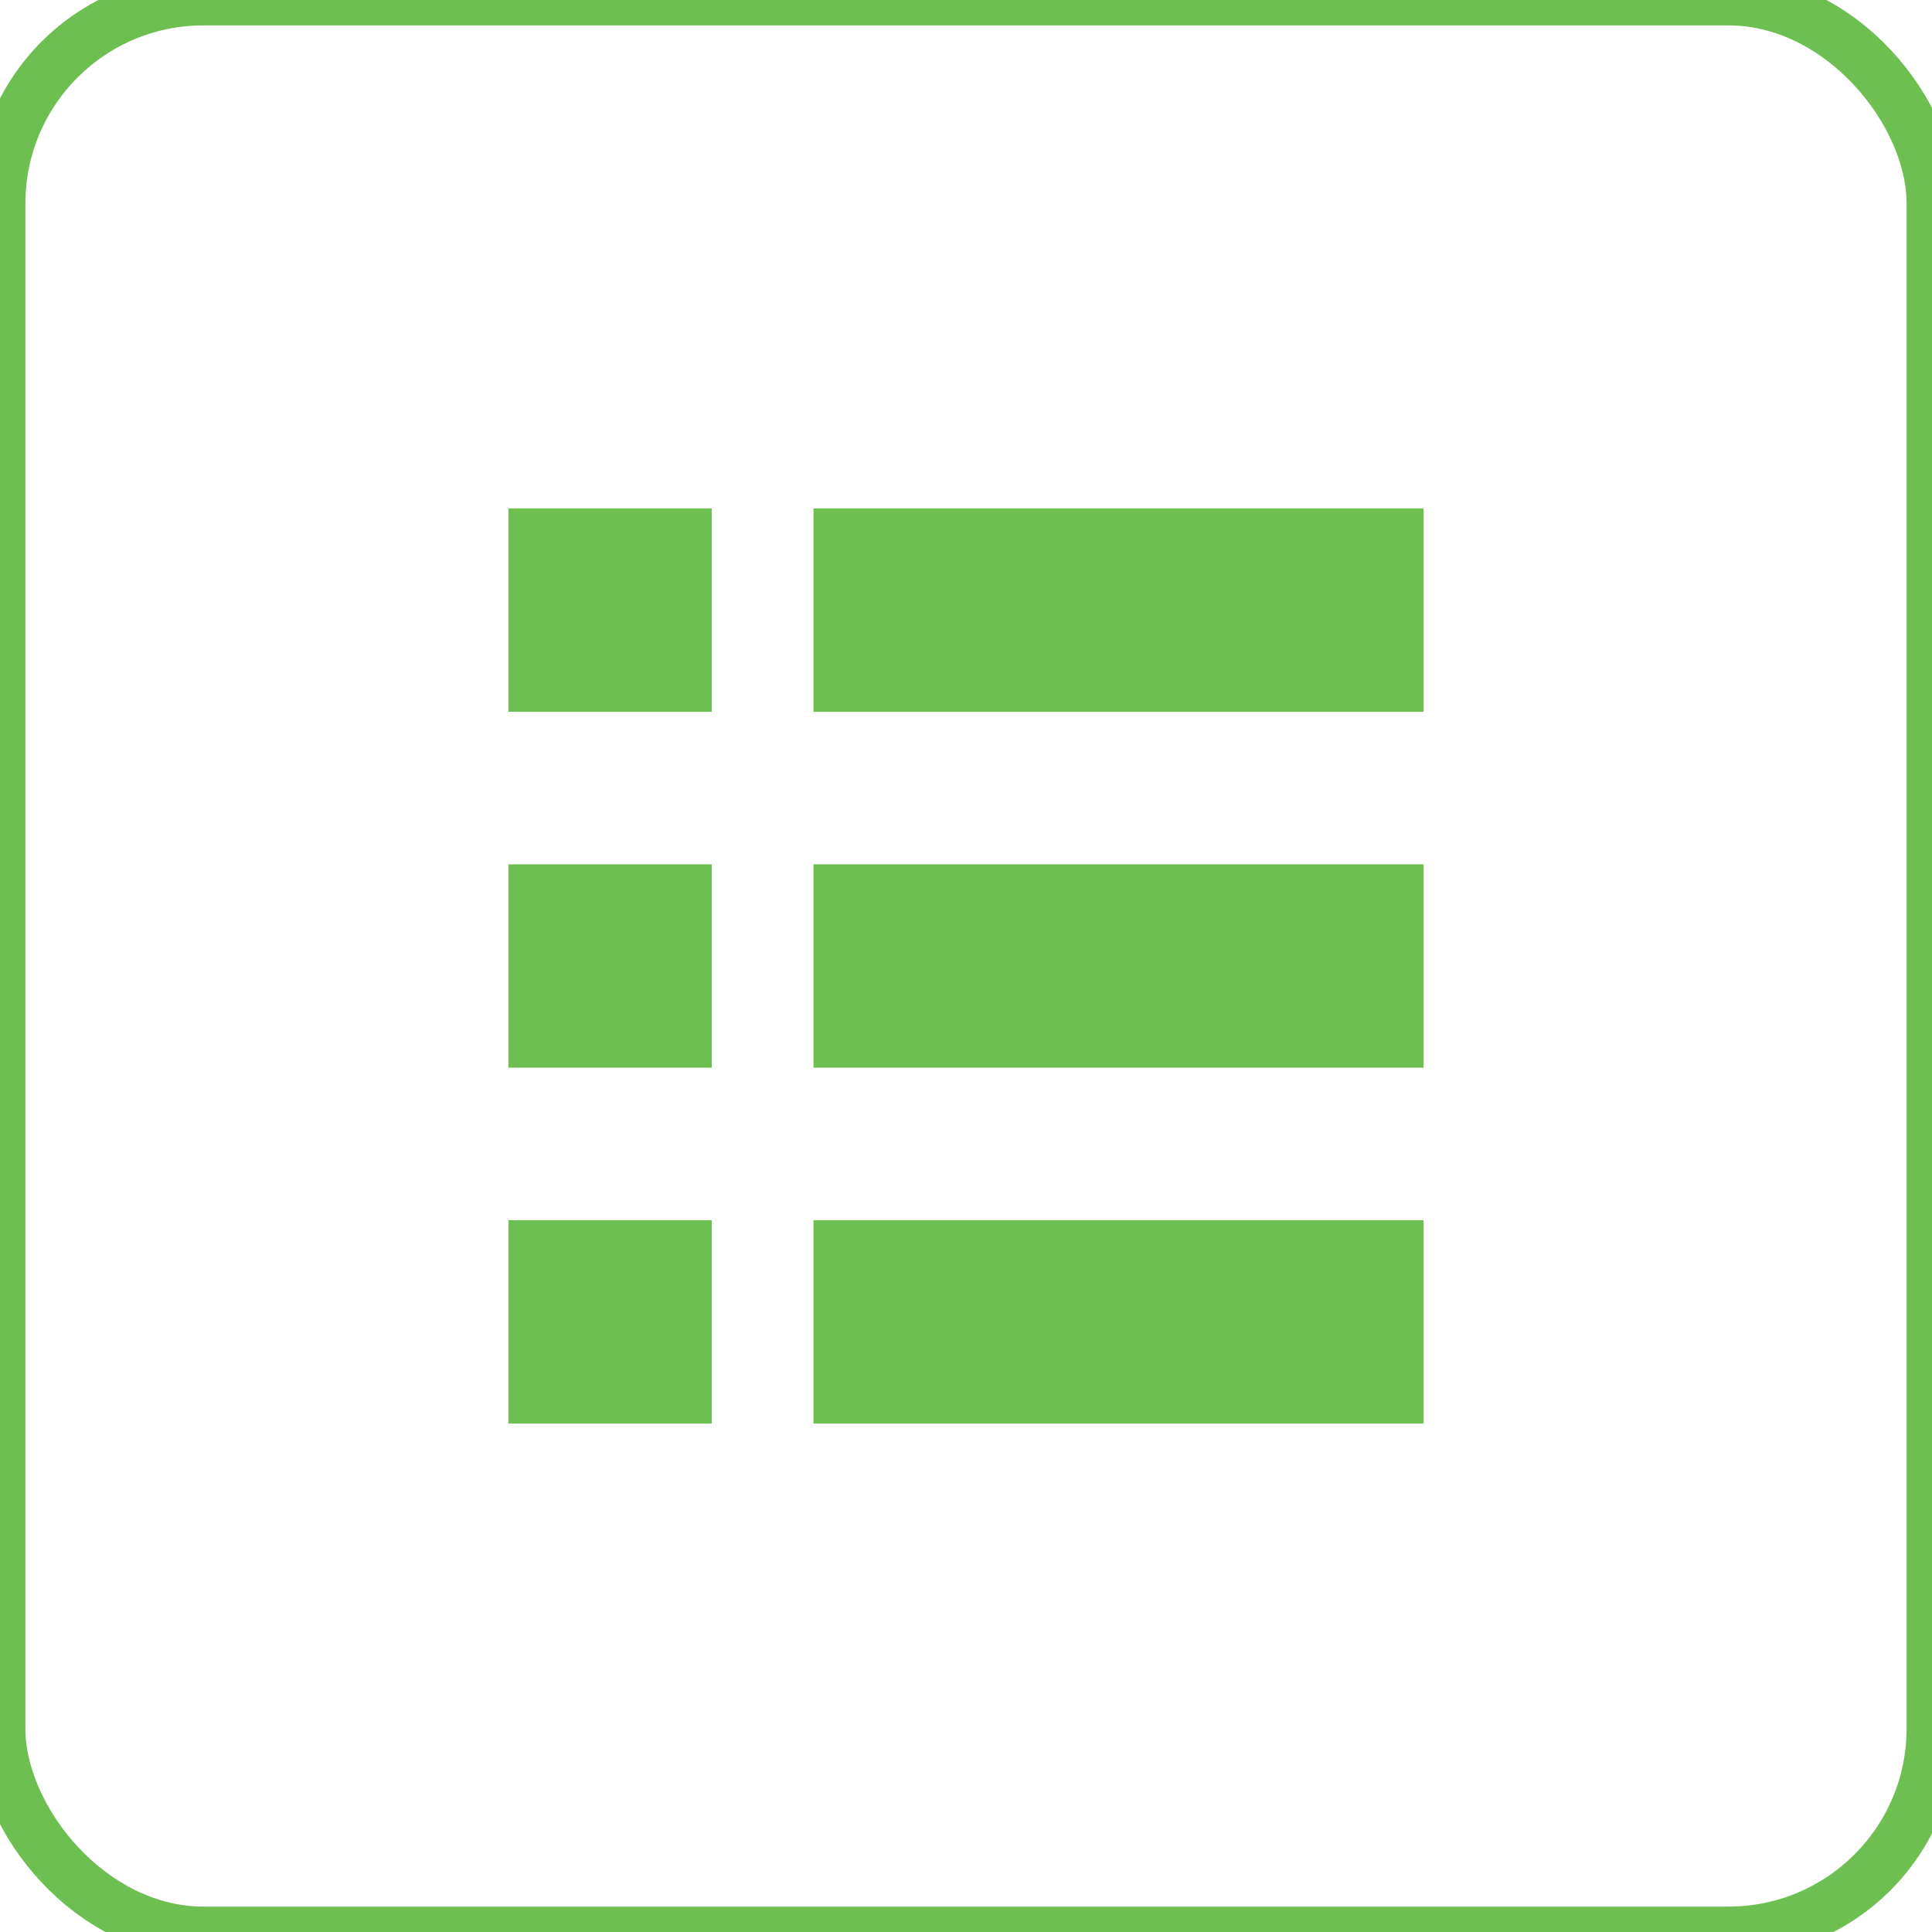 <svg width="38" height="38" fill="none" xmlns="http://www.w3.org/2000/svg"><path fill="#6EBF52" d="M10 10h4v4h-4zm6 0h12v4H16zm-6 7h4v4h-4zm6 0h12v4H16zm-6 7h4v4h-4zm6 0h12v4H16z"/><rect width="38" height="38" rx="4" stroke="#6EBF52"/></svg>
